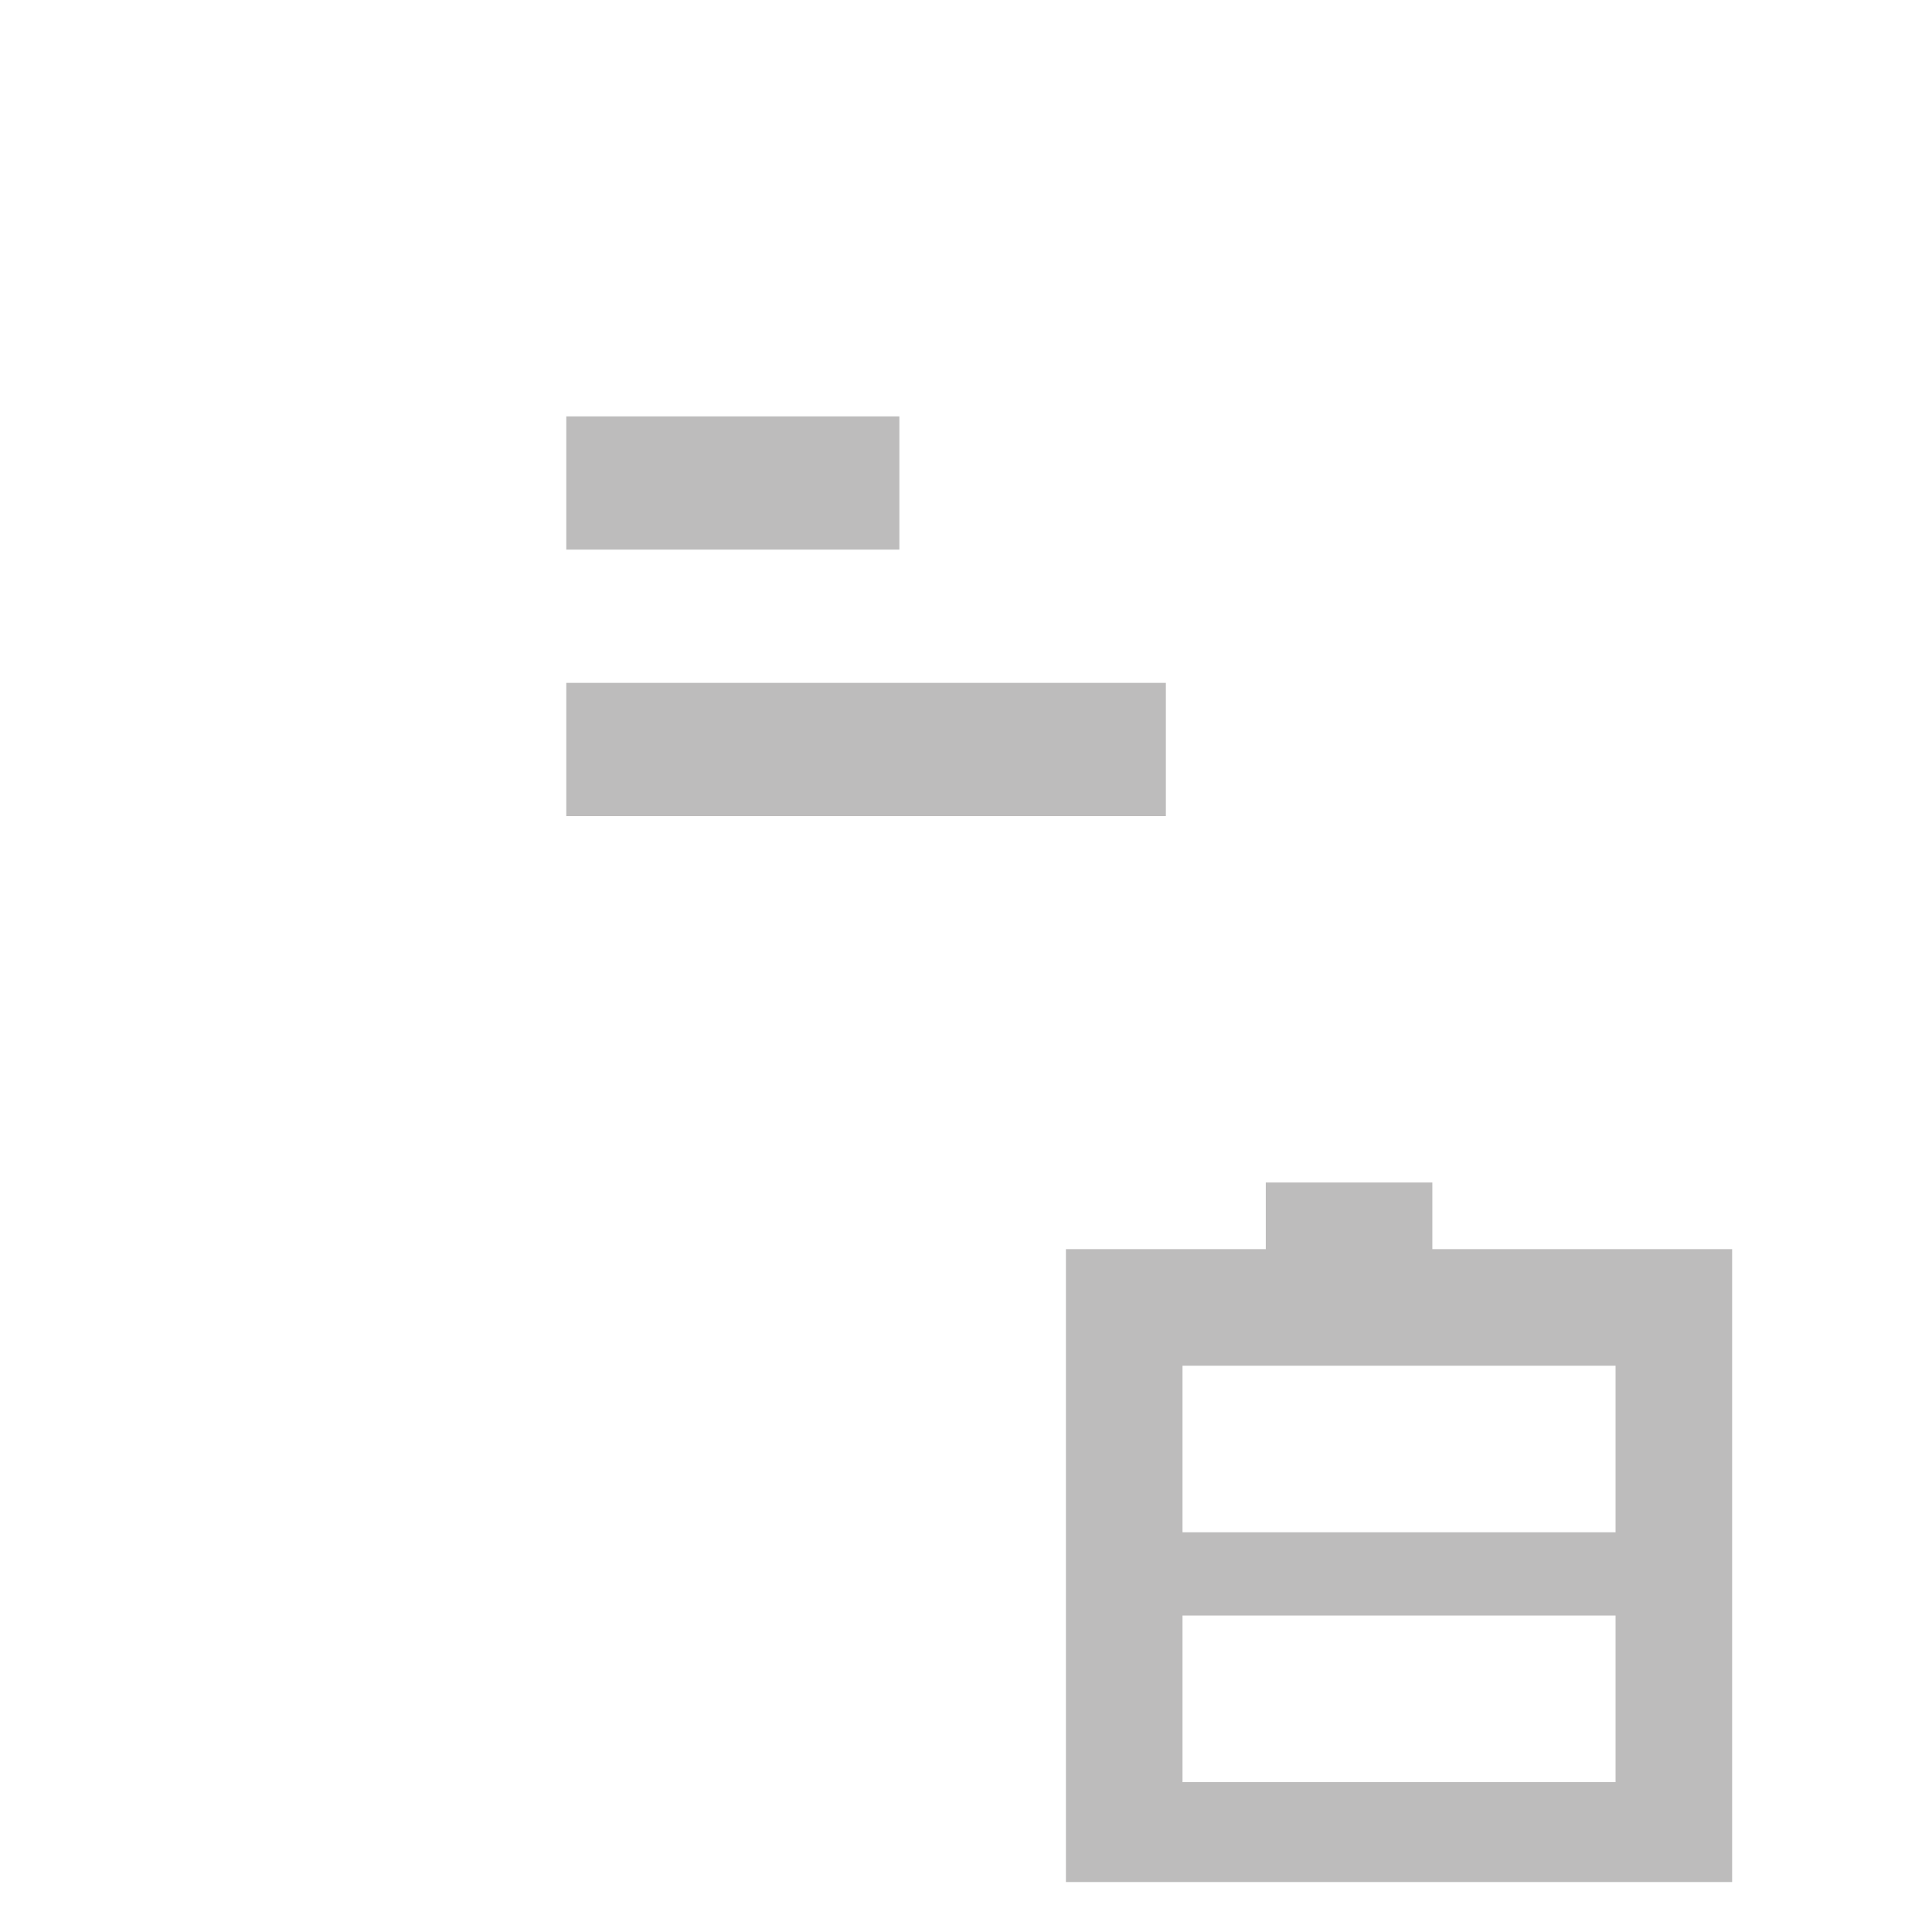 <?xml version="1.0" standalone="no"?><!DOCTYPE svg PUBLIC "-//W3C//DTD SVG 1.1//EN" "http://www.w3.org/Graphics/SVG/1.1/DTD/svg11.dtd"><svg t="1608289453763" class="icon" viewBox="0 0 1024 1024" version="1.1" xmlns="http://www.w3.org/2000/svg" p-id="11729" xmlns:xlink="http://www.w3.org/1999/xlink" width="200" height="200"><defs><style type="text/css"></style></defs><path d="M300.138 220.69h176.552v70.621H300.138zM300.138 361.931h317.793v70.621H300.138zM759.172 662.069v-35.31h-88.276v35.31h-105.931v335.448h353.103v-335.448h-158.897z m97.103 282.483h-229.517v-88.276h229.517v88.276z m0-132.414h-229.517v-88.276h229.517v88.276z" fill="#BDBCBC" p-id="11730"></path><path d="M450.207 979.862h-141.241C197.032 979.862 105.931 888.761 105.931 776.828V26.483h812.138V476.69h-88.276V114.759H194.207V776.828c0 63.206 51.553 114.759 114.759 114.759h141.241v88.276z" fill="" p-id="11731"></path></svg>